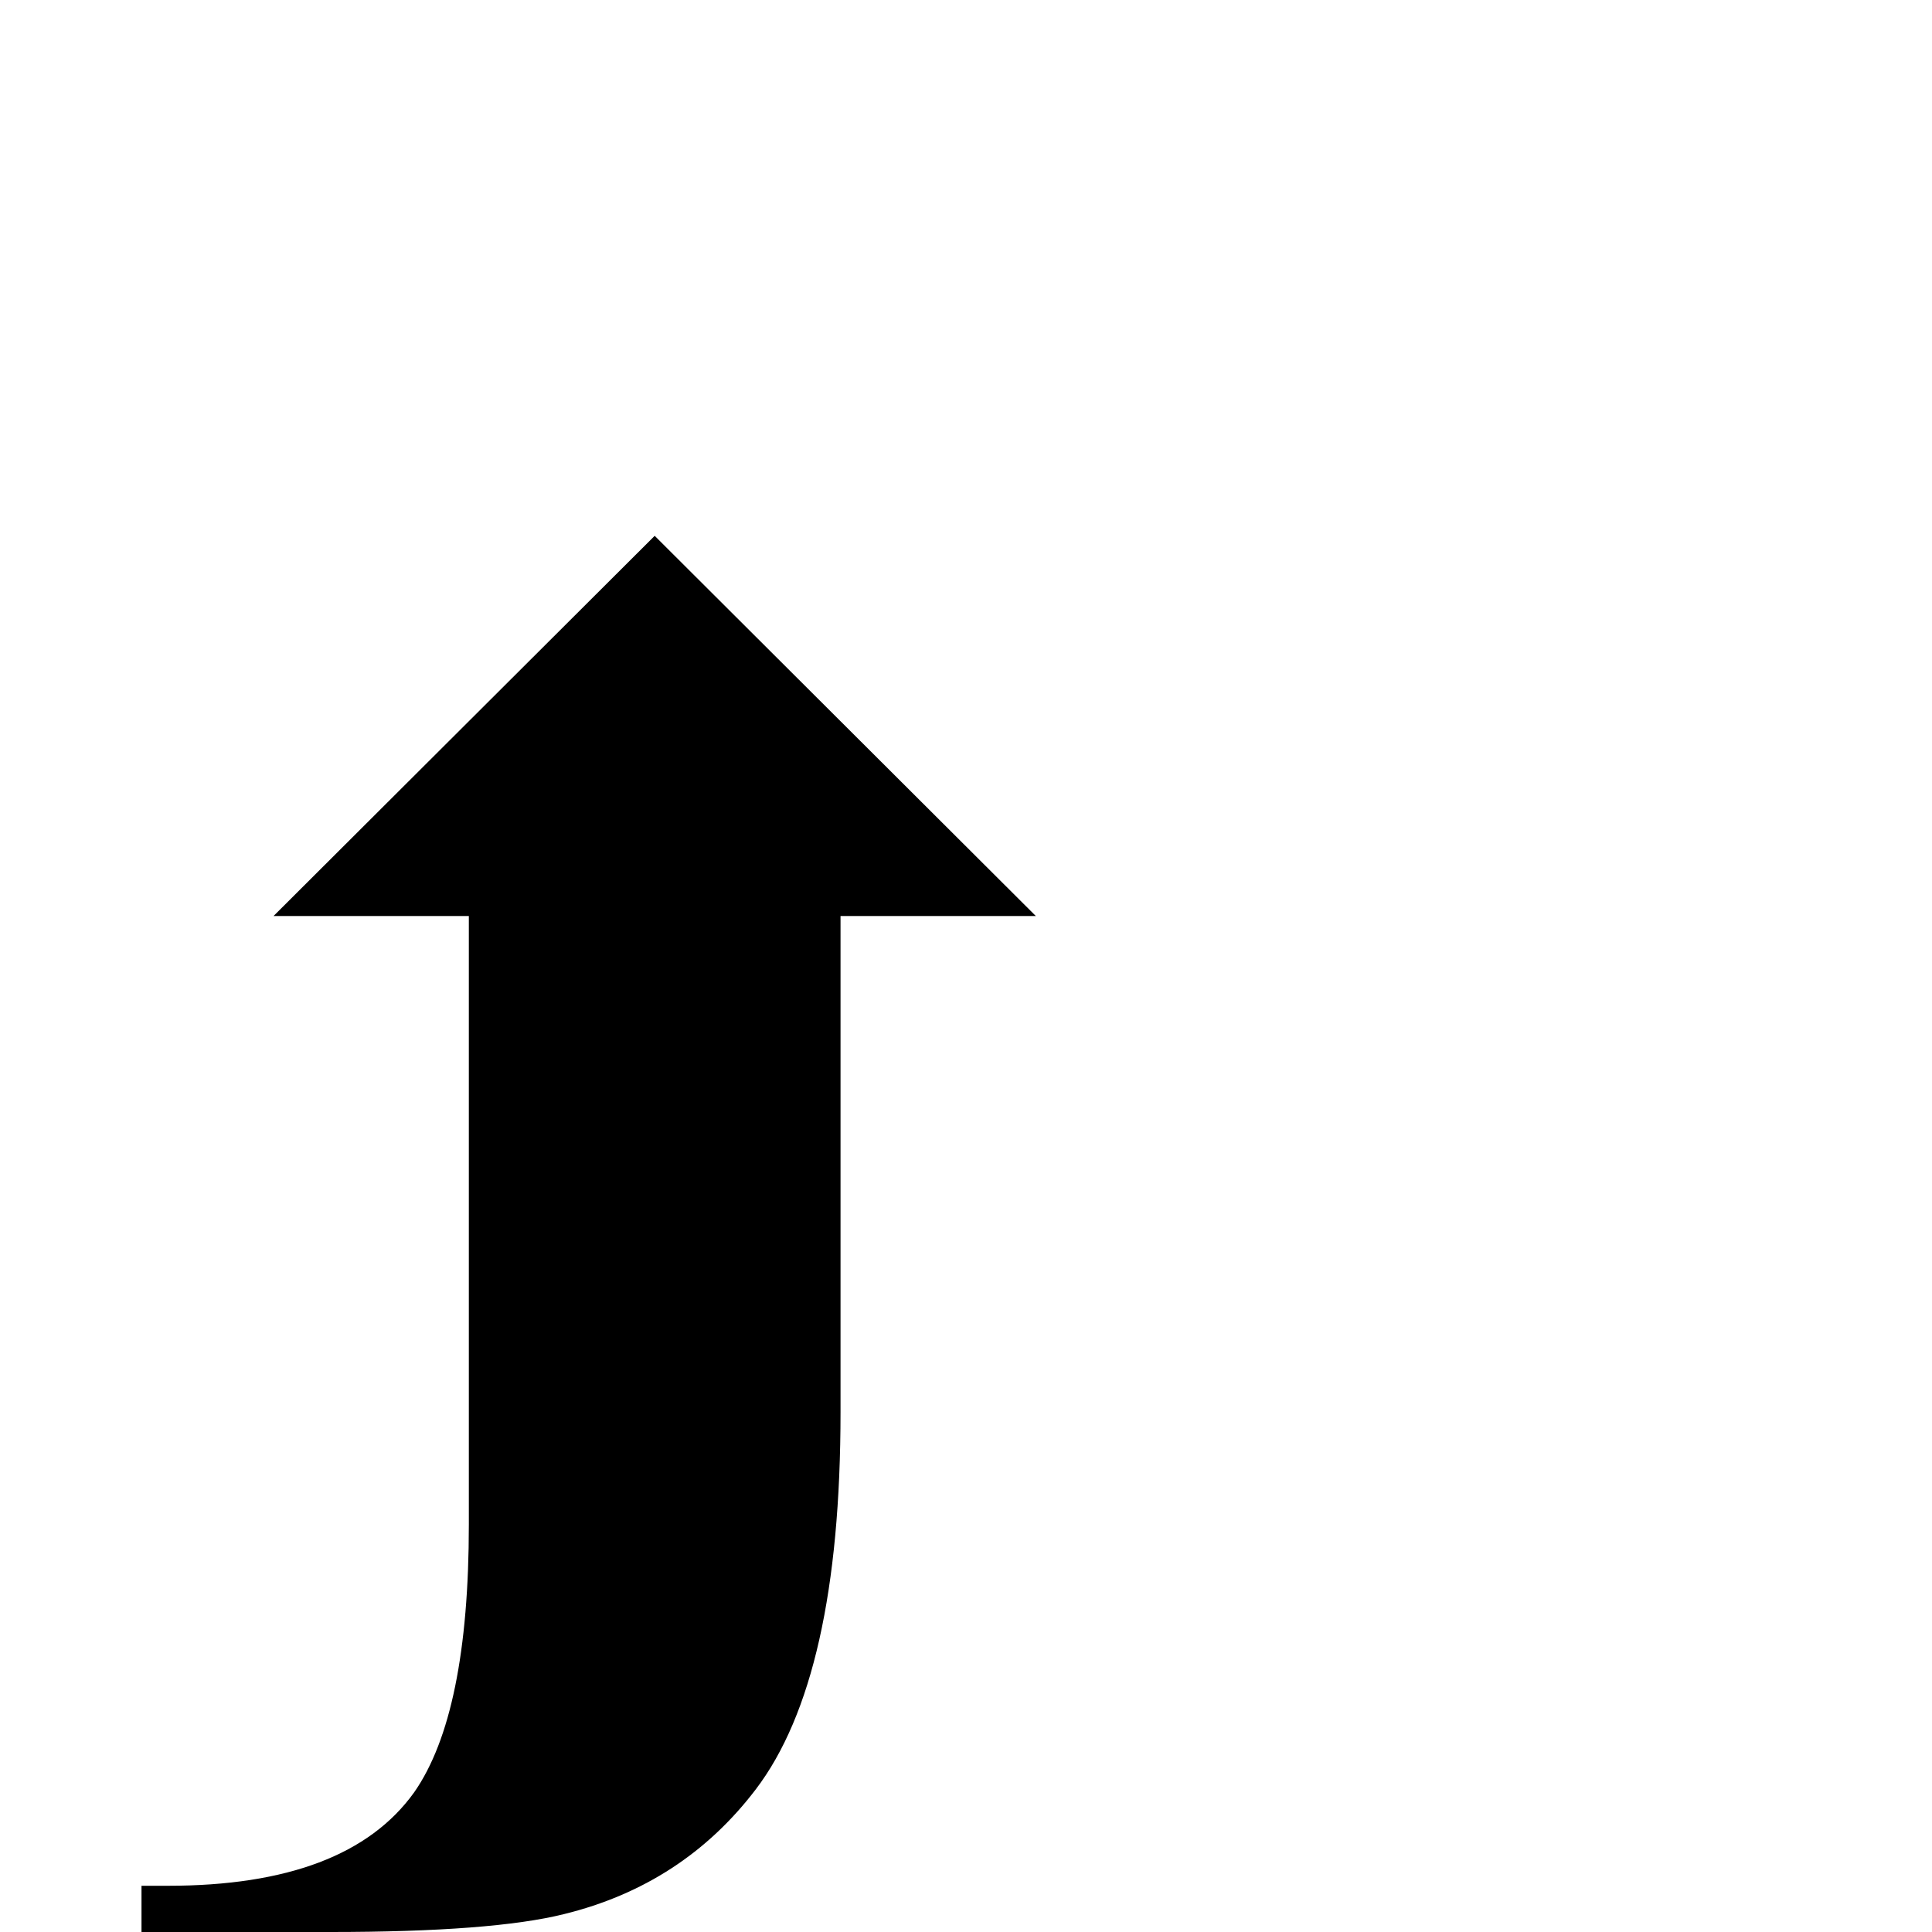 <?xml version="1.0" standalone="no"?>
<!DOCTYPE svg PUBLIC "-//W3C//DTD SVG 1.1//EN" "http://www.w3.org/Graphics/SVG/1.1/DTD/svg11.dtd" >
<svg viewBox="0 -442 2048 2048">
  <g transform="matrix(1 0 0 -1 0 1606)">
   <path fill="currentColor"
d="M1098 1077h-207v-526q0 -282 -90 -400q-77 -101 -203 -132q-76 -19 -248 -19h-200v49h28q190 0 261 99q58 83 58 284v645h-207l404 403z" />
  </g>

</svg>
